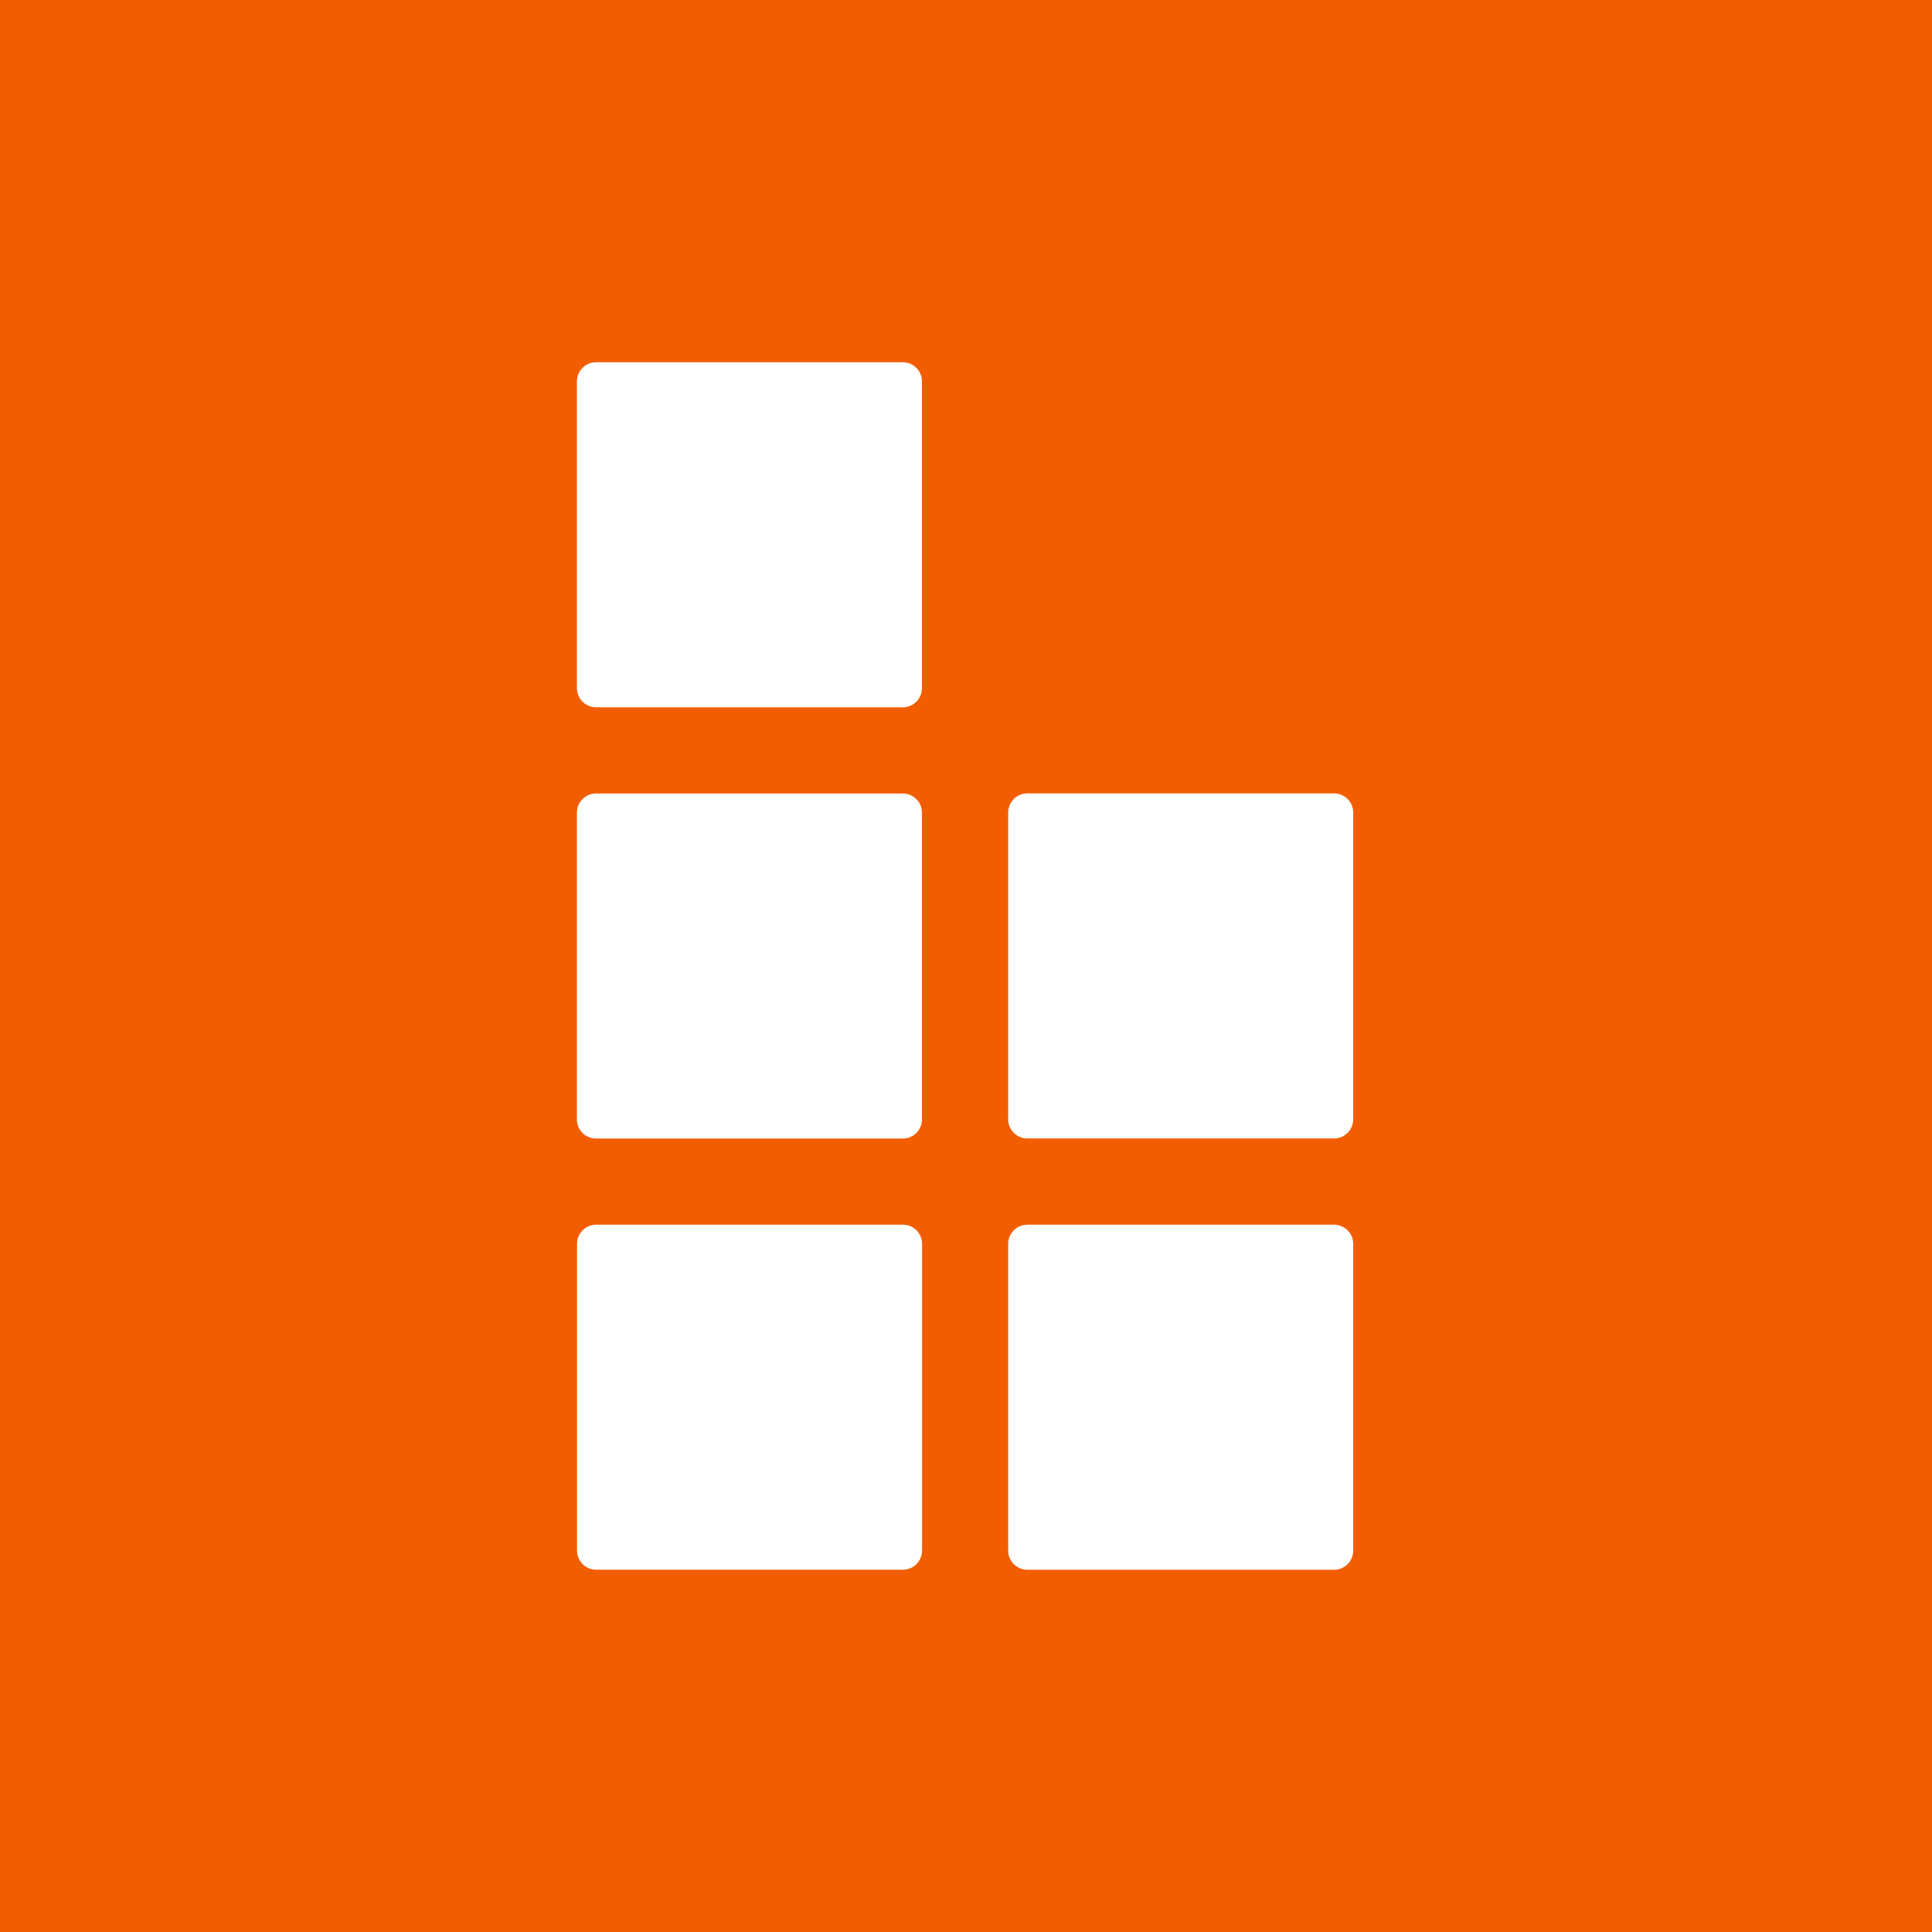 <svg viewBox="0 0 64 64" fill="none" xmlns="http://www.w3.org/2000/svg"><rect width="64" height="64" fill="#F25D00"/><g clip-path="url(#clip0_127_15)"><mask style="mask-type:luminance" maskUnits="userSpaceOnUse" x="12" y="12" width="40" height="40"><path d="M52 12H12V52H52V12Z" fill="white"/></mask><g mask="url(#mask0_127_15)"><path d="M29.908 12H19.744C19.395 12 19.111 12.284 19.111 12.633V22.797C19.111 23.146 19.395 23.43 19.744 23.43H29.908C30.258 23.43 30.541 23.146 30.541 22.797V12.633C30.541 12.284 30.258 12 29.908 12Z" fill="white"/><path d="M19.115 41.202V51.366C19.115 51.715 19.399 51.999 19.748 51.999H29.912C30.262 51.999 30.545 51.715 30.545 51.366V41.202C30.545 40.853 30.262 40.569 29.912 40.569H19.748C19.399 40.569 19.115 40.853 19.115 41.202Z" fill="white"/><path d="M19.111 26.919V37.083C19.111 37.433 19.395 37.716 19.744 37.716H29.908C30.258 37.716 30.541 37.433 30.541 37.083V26.919C30.541 26.57 30.258 26.286 29.908 26.286H19.744C19.395 26.286 19.111 26.57 19.111 26.919Z" fill="white"/><path d="M33.397 41.203V51.367C33.397 51.716 33.681 52 34.031 52H44.194C44.544 52 44.827 51.716 44.827 51.367V41.203C44.827 40.854 44.544 40.57 44.194 40.57H34.031C33.681 40.57 33.397 40.854 33.397 41.203Z" fill="white"/><path d="M33.397 26.916V37.08C33.397 37.429 33.681 37.713 34.031 37.713H44.194C44.544 37.713 44.827 37.429 44.827 37.08V26.916C44.827 26.566 44.544 26.283 44.194 26.283H34.031C33.681 26.283 33.397 26.566 33.397 26.916Z" fill="white"/></g></g><defs><clipPath><rect width="40" height="40" fill="white" transform="translate(12 12)"/></clipPath></defs></svg>